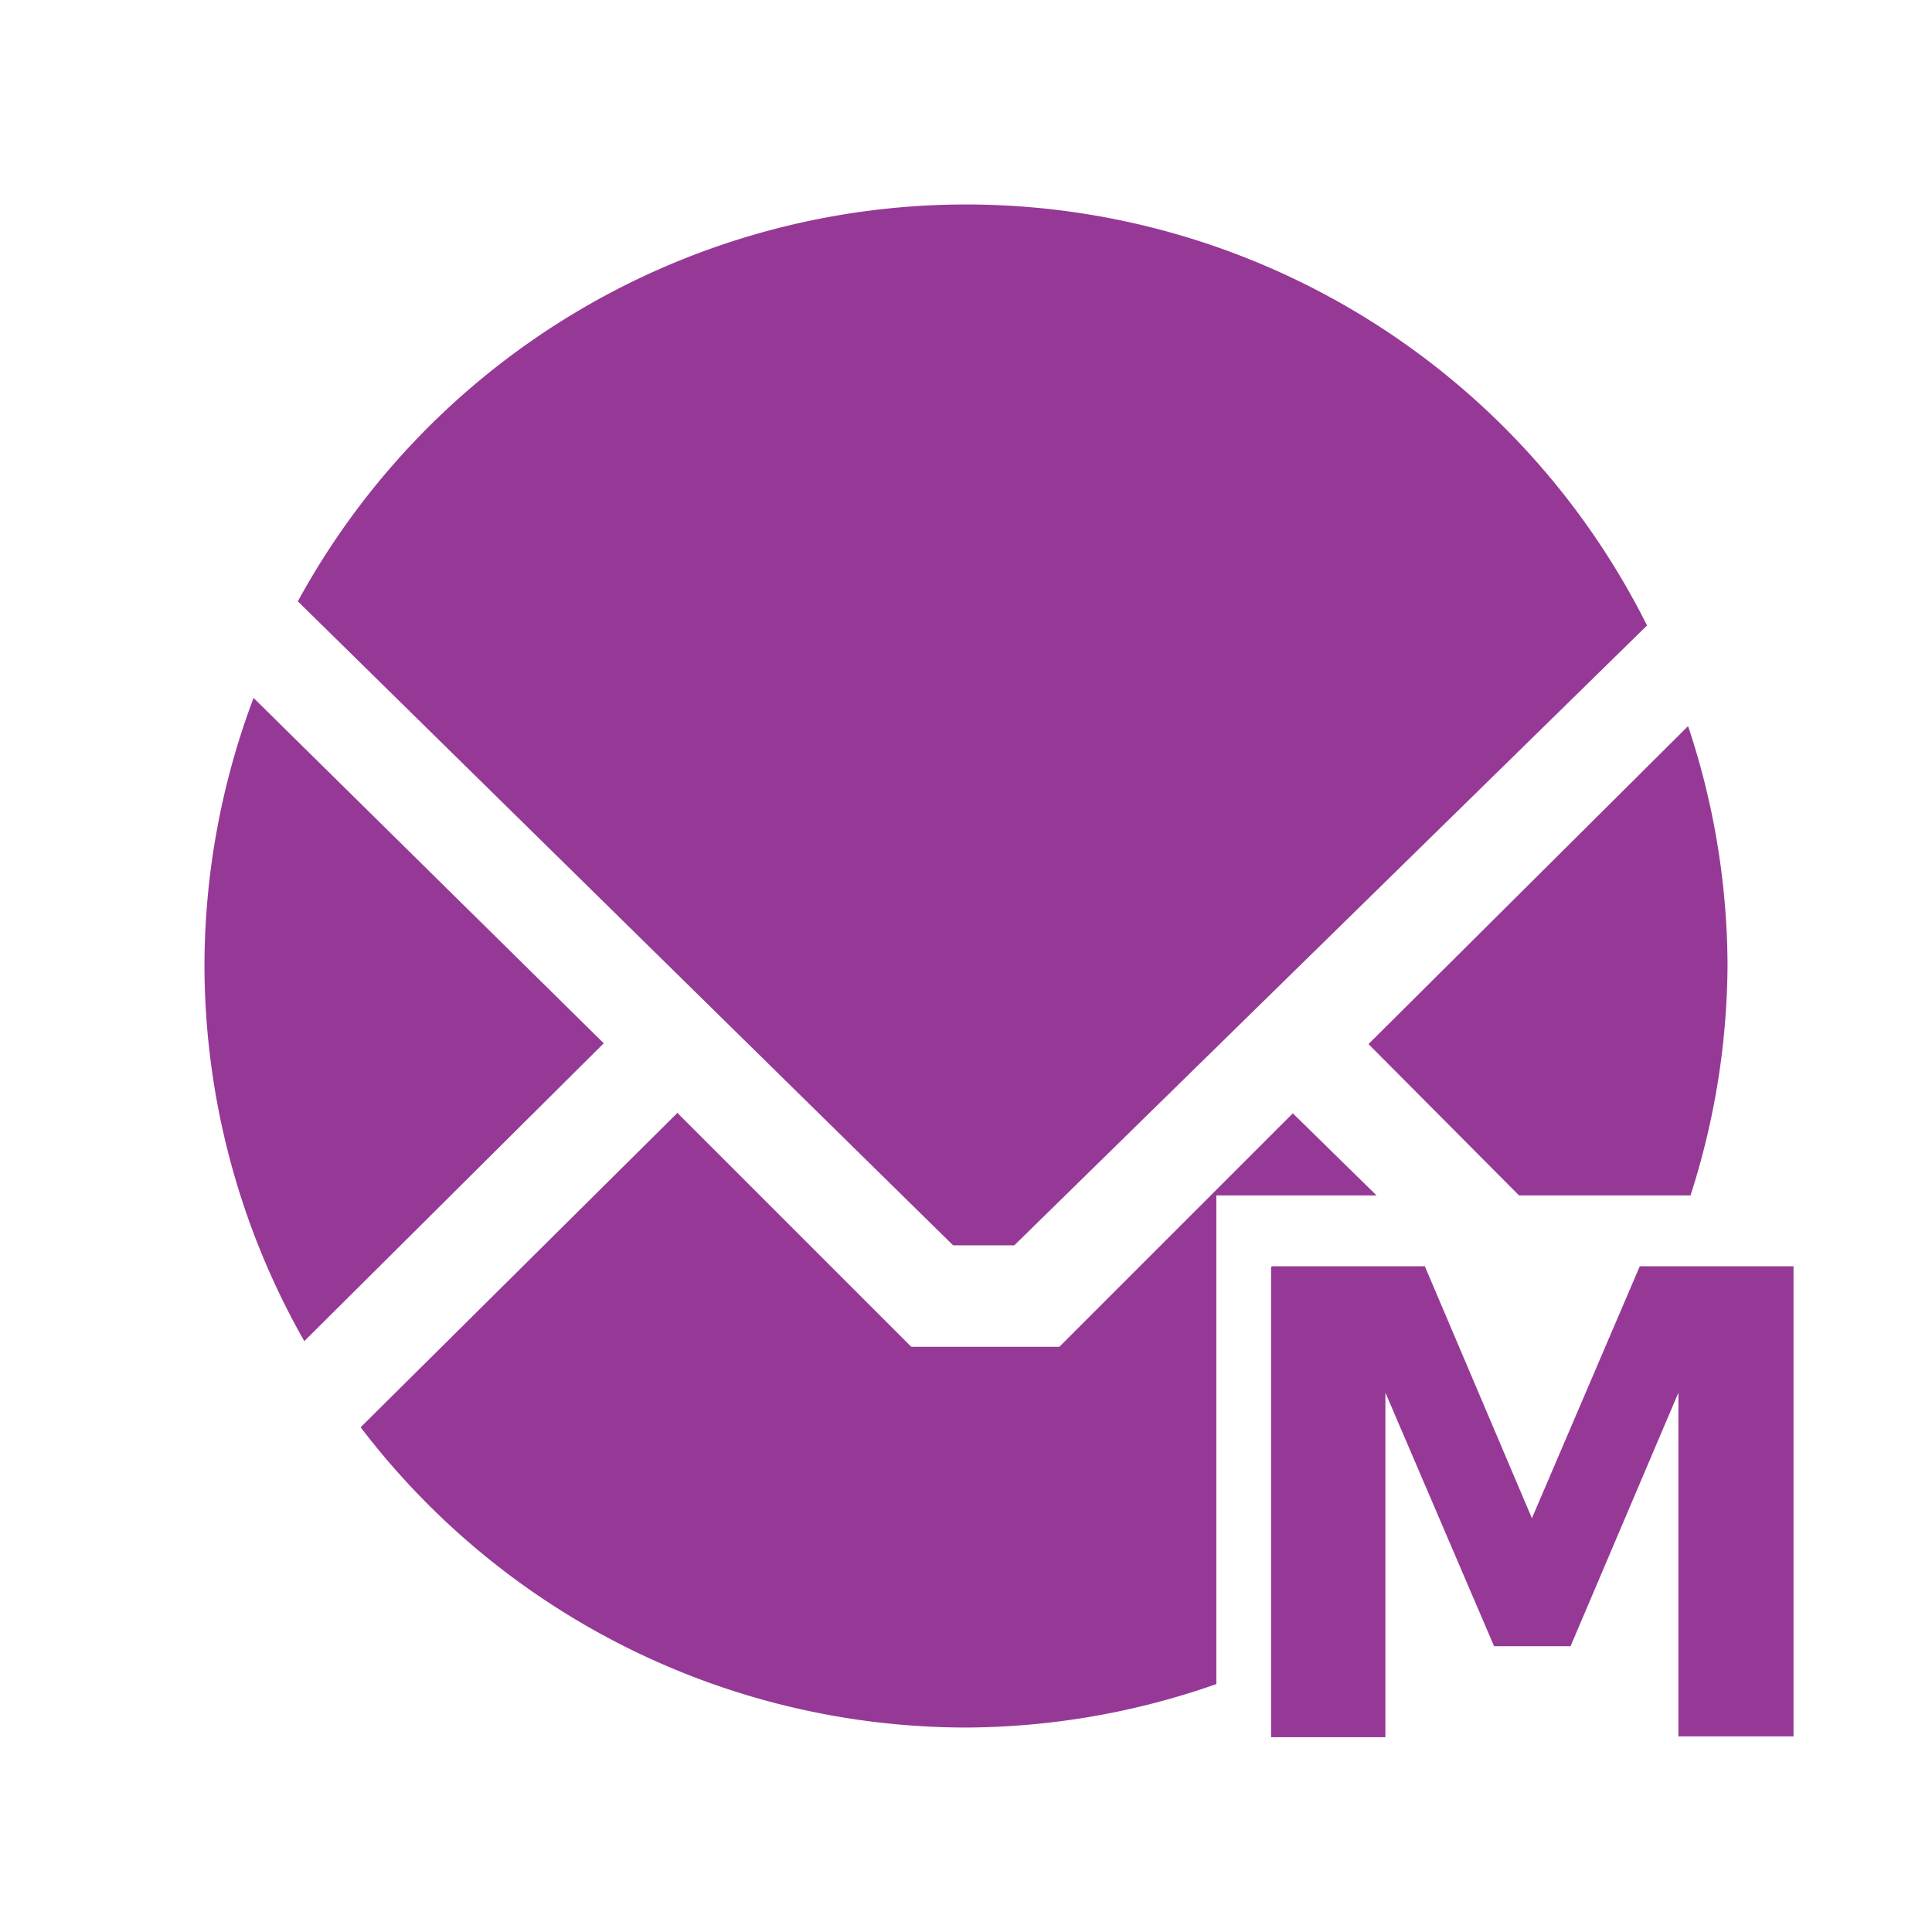 <?xml version="1.0" encoding="UTF-8" standalone="no"?>
<svg
   xmlns:dc="http://purl.org/dc/elements/1.1/"
   xmlns:cc="http://creativecommons.org/ns#"
   xmlns:rdf="http://www.w3.org/1999/02/22-rdf-syntax-ns#"
   xmlns:svg="http://www.w3.org/2000/svg"
   xmlns="http://www.w3.org/2000/svg"
   xmlns:sodipodi="http://sodipodi.sourceforge.net/DTD/sodipodi-0.dtd"
   xmlns:inkscape="http://www.inkscape.org/namespaces/inkscape"
   width="24"
   height="24"
   version="1.1"
   id="svg4"
   sodipodi:docname="mail-unread-multiple.svg"
   inkscape:version="0.92.4 (5da689c313, 2019-01-14)">
  <defs
     id="defs8" />
  <sodipodi:namedview
     pagecolor="#ffffff"
     bordercolor="#666666"
     borderopacity="1"
     objecttolerance="10"
     gridtolerance="10"
     guidetolerance="10"
     inkscape:pageopacity="0"
     inkscape:pageshadow="2"
     inkscape:window-width="1078"
     inkscape:window-height="480"
     id="namedview6"
     showgrid="false"
     inkscape:zoom="9.8333333"
     inkscape:cx="-0.81355932"
     inkscape:cy="12"
     inkscape:window-x="0"
     inkscape:window-y="28"
     inkscape:window-maximized="0"
     inkscape:current-layer="svg4" />
  <path
     d="M 12,2.54 A 9.46,9.46 0 0 0 3.7,7.47 l 8.14,8 h 0.76 l 7.86,-7.7 A 9.46,9.46 0 0 0 12,2.54 Z M 3.15,8.67 A 9.46,9.46 0 0 0 2.54,12 9.46,9.46 0 0 0 3.78,16.66 L 7.5,12.96 Z M 20.97,9.02 17,12.97 18.87,14.85 H 21 A 9.46,9.46 0 0 0 21.46,12 9.46,9.46 0 0 0 20.97,9.02 Z m -12.55,4.8 -3.94,3.91 a 9.46,9.46 0 0 0 7.52,3.73 9.46,9.46 0 0 0 3.11,-0.54 v -6.07 h 1.99 l -1.04,-1.02 -2.9,2.9 h -1.84 l -2.9,-2.9 z m 7.37,1.92 v 5.84 h 1.42 V 17.3 l 1.35,3.15 h 0.95 l 1.34,-3.15 v 4.27 h 1.43 v -5.84 h -1.91 l -1.34,3.13 -1.33,-3.13 h -1.9 z"
     id="path2"
     inkscape:connector-curvature="0"
     style="fill:#963996" />
</svg>
